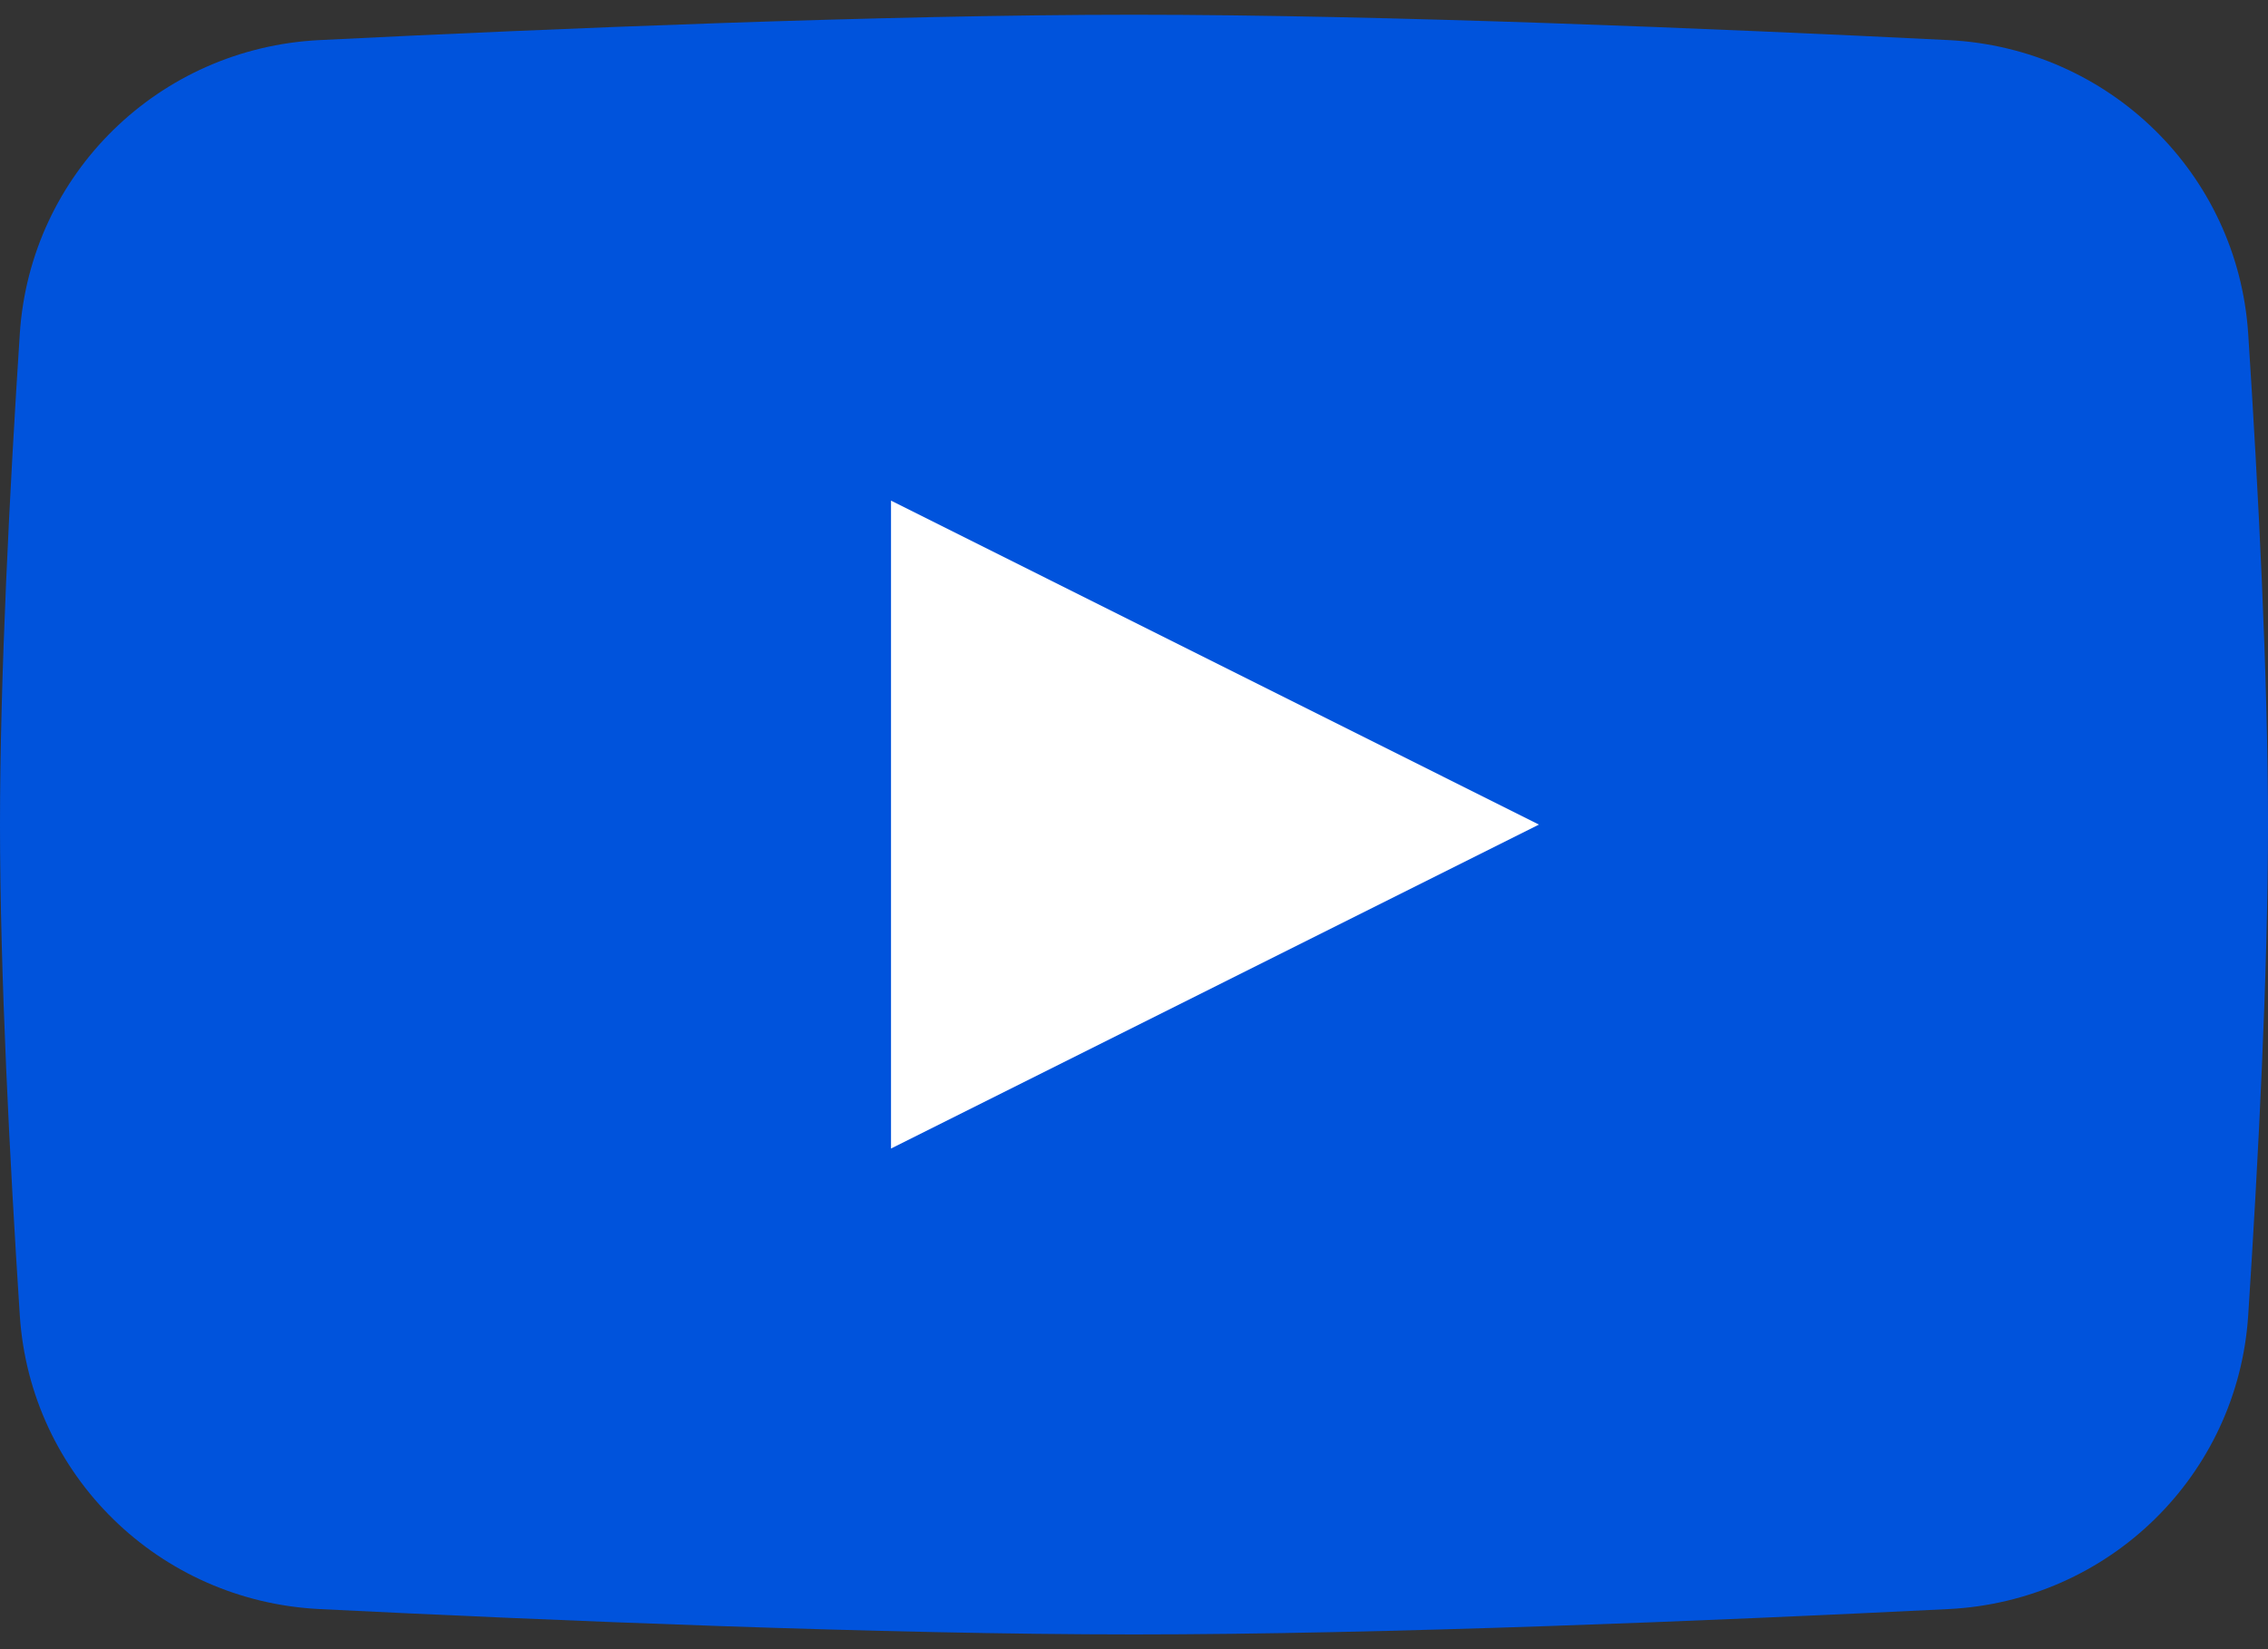 <svg width="22" height="16" viewBox="0 0 22 16" fill="none" xmlns="http://www.w3.org/2000/svg">
<rect x="0" y="0" width="22" height="16" fill="#333333" stroke="none"/>
<path d="M0.192 3.239C0.293 1.685 1.543 0.466 3.099 0.389C5.353 0.277 8.573 0.143 11 0.143C13.427 0.143 16.647 0.277 18.901 0.389C20.457 0.466 21.707 1.685 21.808 3.239C21.905 4.729 22 6.562 22 8C22 9.438 21.905 11.271 21.808 12.761C21.707 14.315 20.457 15.534 18.901 15.611C16.647 15.723 13.427 15.857 11 15.857C8.573 15.857 5.353 15.723 3.099 15.611C1.543 15.534 0.293 14.315 0.192 12.761C0.095 11.271 0 9.438 0 8C0 6.562 0.095 4.729 0.192 3.239Z" fill="#0053DC"/>
<path d="M8.643 4.857V11.143L14.928 8L8.643 4.857Z" fill="white"/>
</svg>
